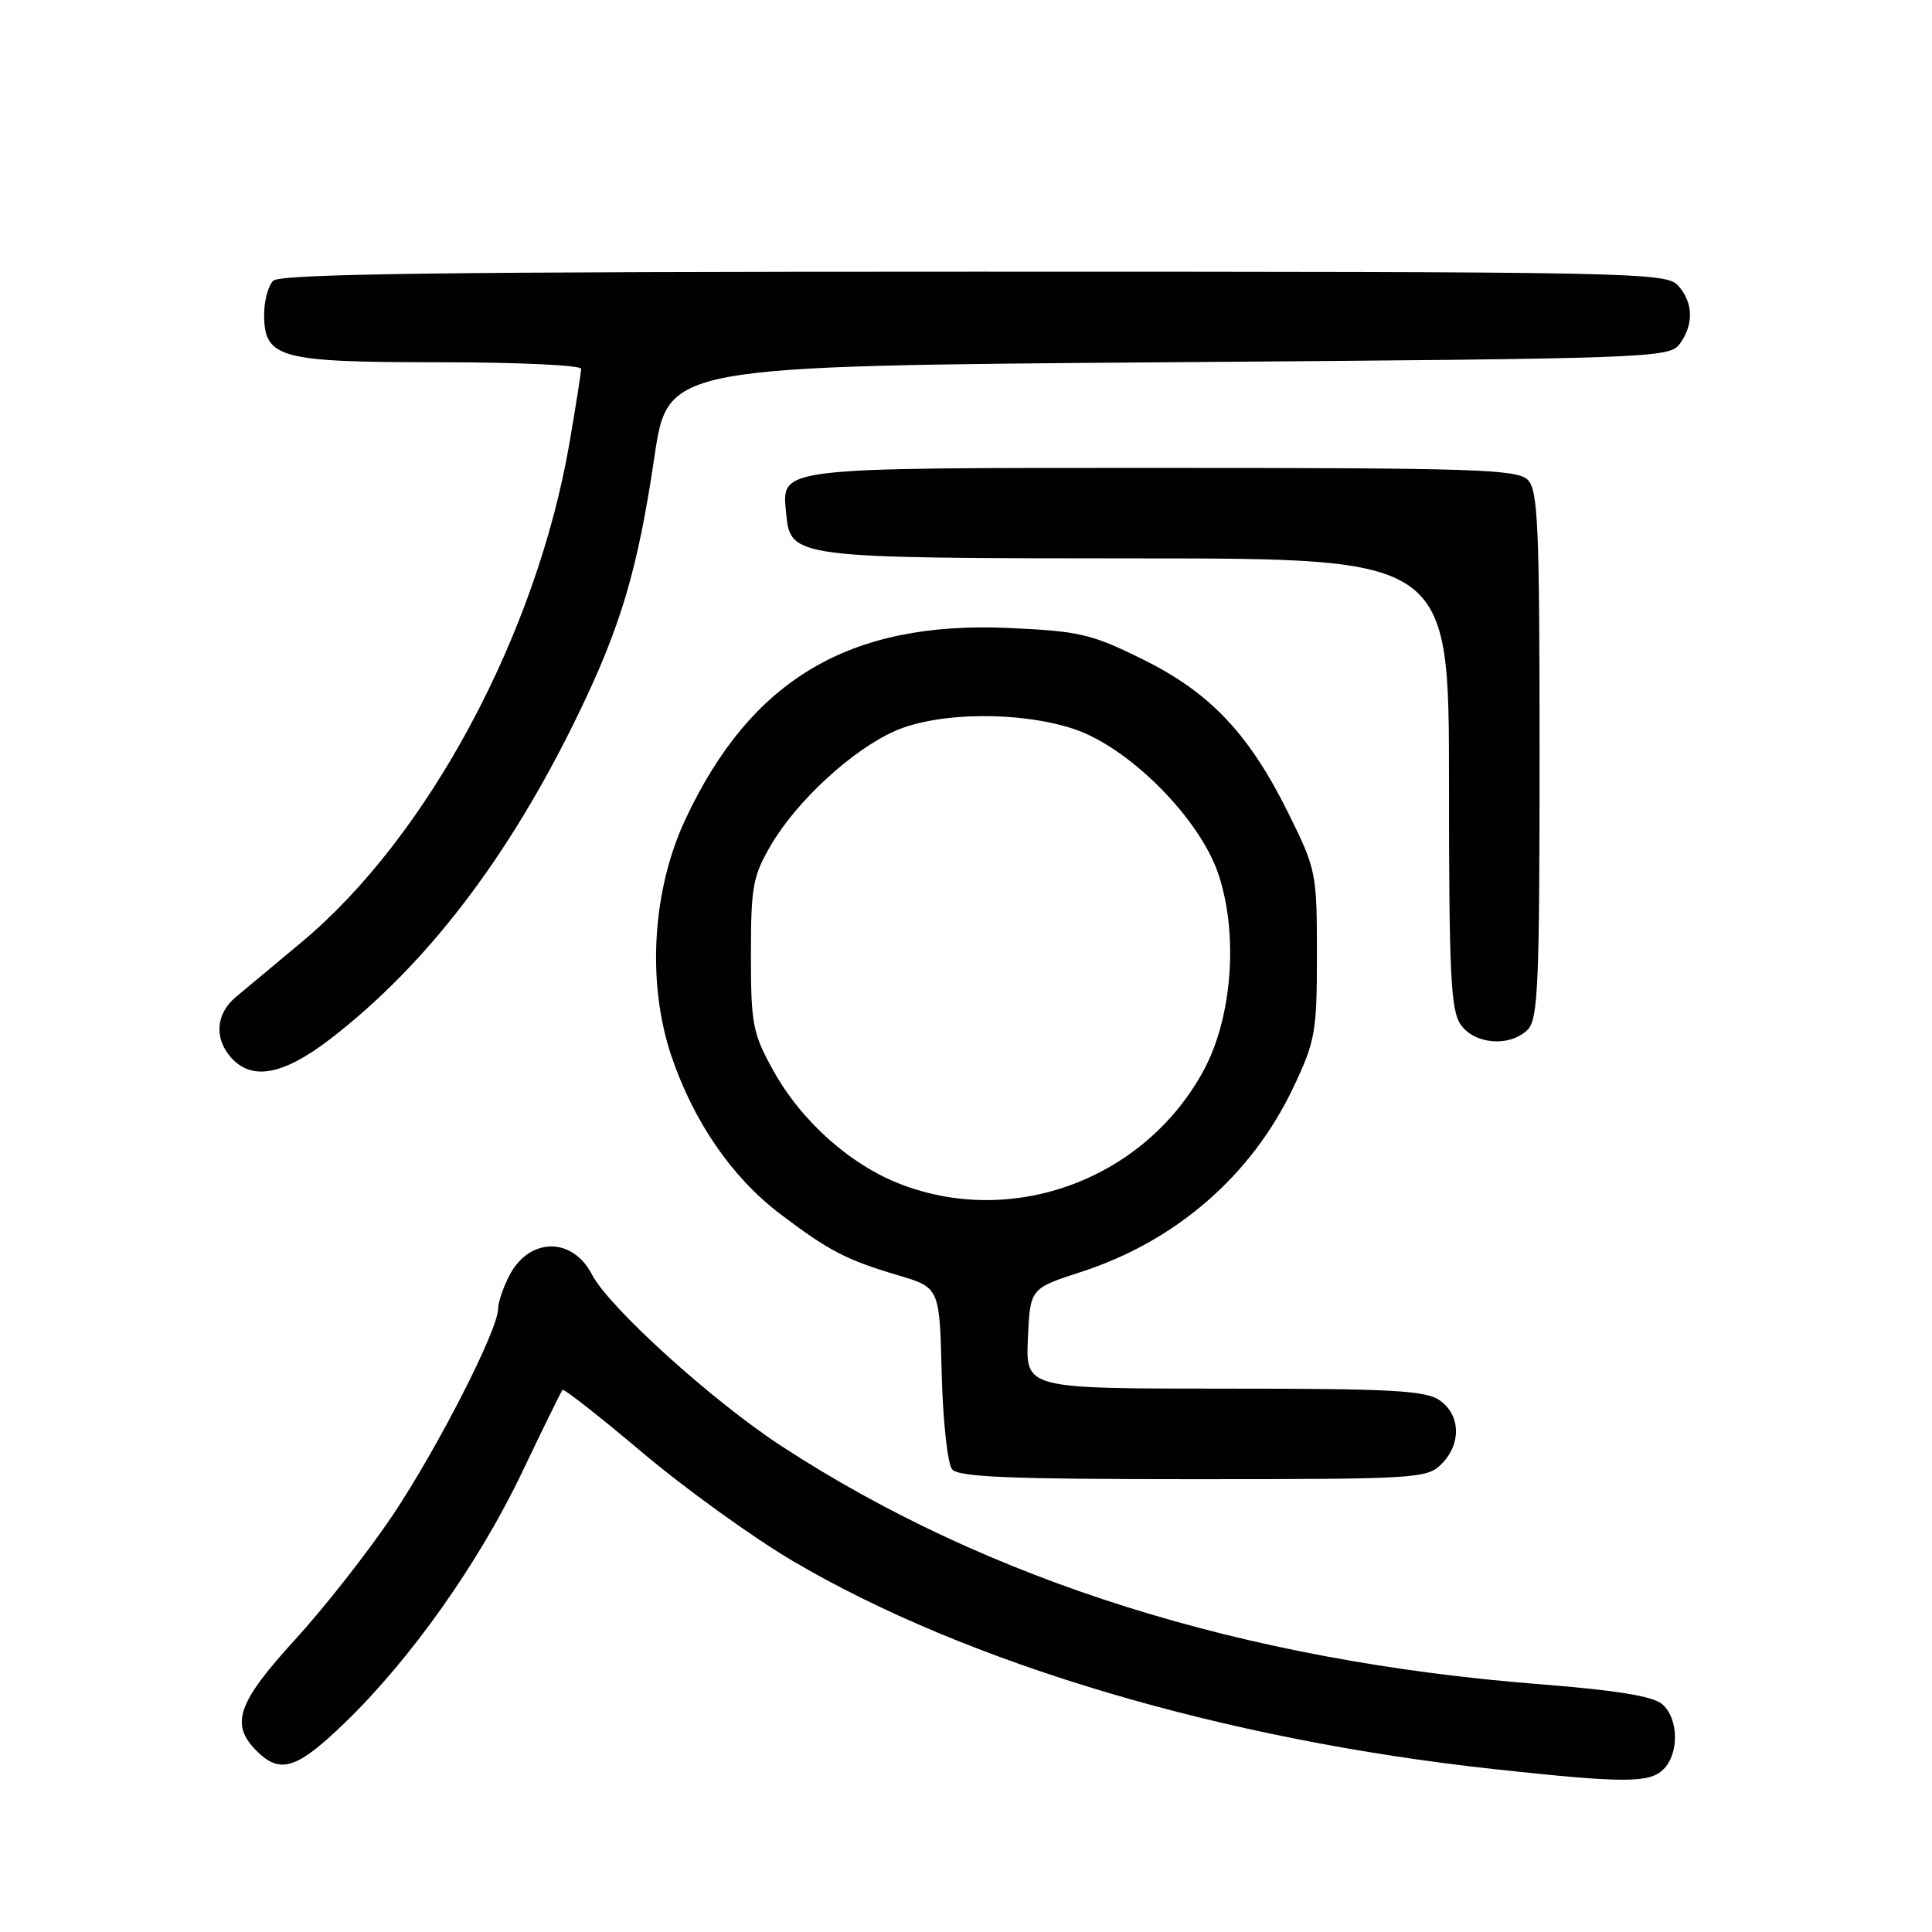<?xml version="1.0" encoding="UTF-8" standalone="no"?>
<!DOCTYPE svg PUBLIC "-//W3C//DTD SVG 1.1//EN" "http://www.w3.org/Graphics/SVG/1.1/DTD/svg11.dtd" >
<svg xmlns="http://www.w3.org/2000/svg" xmlns:xlink="http://www.w3.org/1999/xlink" version="1.1" viewBox="0 0 256 256">
 <g >
 <path fill="currentColor"
d=" M 220.43 234.43 C 222.52 232.34 222.43 227.68 220.25 225.81 C 219.03 224.75 214.11 223.96 203.94 223.16 C 164.75 220.09 130.96 209.48 103.62 191.66 C 94.44 185.68 80.69 173.24 78.43 168.87 C 75.84 163.86 70.12 163.94 67.49 169.02 C 66.67 170.60 66.00 172.59 66.00 173.43 C 66.00 176.20 57.99 191.88 52.04 200.77 C 48.82 205.57 43.00 213.00 39.09 217.27 C 31.45 225.64 30.47 228.47 34.00 232.00 C 37.13 235.13 39.33 234.43 45.72 228.25 C 54.45 219.81 63.47 207.05 69.19 195.06 C 71.96 189.25 74.37 184.35 74.54 184.16 C 74.71 183.97 79.50 187.73 85.17 192.51 C 90.85 197.30 99.78 203.73 105.00 206.81 C 128.11 220.44 162.08 230.52 198.00 234.42 C 215.22 236.29 218.57 236.29 220.43 234.43 Z  M 191.00 194.00 C 193.65 191.35 193.55 187.50 190.78 185.56 C 188.90 184.24 184.44 184.00 162.23 184.00 C 135.91 184.00 135.91 184.00 136.20 177.36 C 136.50 170.73 136.50 170.73 143.21 168.55 C 155.79 164.49 165.85 155.75 171.36 144.12 C 174.29 137.94 174.50 136.76 174.50 126.45 C 174.50 115.71 174.39 115.18 170.78 107.88 C 165.53 97.25 160.38 91.79 151.41 87.36 C 144.61 84.00 143.03 83.63 133.65 83.21 C 112.58 82.27 99.51 90.01 90.82 108.56 C 86.41 117.98 85.69 130.23 88.97 139.95 C 91.90 148.59 96.96 155.97 103.28 160.78 C 109.78 165.72 112.09 166.93 119.00 168.98 C 124.50 170.62 124.50 170.62 124.78 182.00 C 124.94 188.29 125.56 193.96 126.16 194.69 C 127.01 195.72 133.88 196.00 158.12 196.00 C 187.67 196.00 189.09 195.91 191.00 194.00 Z  M 43.83 137.62 C 56.54 127.81 67.37 113.65 76.47 94.95 C 82.25 83.08 84.49 75.56 86.72 60.49 C 88.50 48.50 88.50 48.50 154.83 48.00 C 219.03 47.52 221.21 47.44 222.58 45.56 C 224.46 42.98 224.37 40.07 222.35 37.83 C 220.76 36.08 216.56 36.00 129.05 36.00 C 59.10 36.00 37.12 36.28 36.20 37.20 C 35.54 37.86 35.00 39.86 35.00 41.64 C 35.00 47.46 36.95 48.00 58.22 48.00 C 68.55 48.00 77.00 48.39 77.00 48.87 C 77.00 49.35 76.31 53.73 75.47 58.62 C 71.12 83.99 56.73 110.83 40.00 124.81 C 36.42 127.80 32.49 131.08 31.25 132.11 C 28.59 134.33 28.35 137.62 30.65 140.17 C 33.43 143.24 37.59 142.43 43.83 137.62 Z  M 202.43 136.43 C 203.80 135.06 204.00 130.35 204.00 100.00 C 204.00 69.65 203.80 64.94 202.43 63.57 C 201.04 62.19 195.27 62.00 154.12 62.00 C 102.50 62.00 103.58 61.87 104.17 68.02 C 104.74 73.94 104.95 73.97 150.75 73.99 C 192.00 74.00 192.00 74.00 192.00 103.78 C 192.00 129.11 192.23 133.89 193.56 135.78 C 195.41 138.42 200.10 138.76 202.43 136.43 Z  M 119.36 156.92 C 112.67 154.35 106.18 148.56 102.47 141.86 C 99.73 136.92 99.50 135.72 99.50 126.50 C 99.50 117.46 99.76 116.06 102.18 111.94 C 105.62 106.08 112.94 99.36 118.58 96.86 C 124.27 94.34 135.13 94.22 142.28 96.59 C 149.62 99.02 159.00 108.46 161.46 115.87 C 164.12 123.89 163.27 134.89 159.46 141.89 C 151.68 156.20 134.36 162.69 119.36 156.92 Z "/>
</g>
</svg>